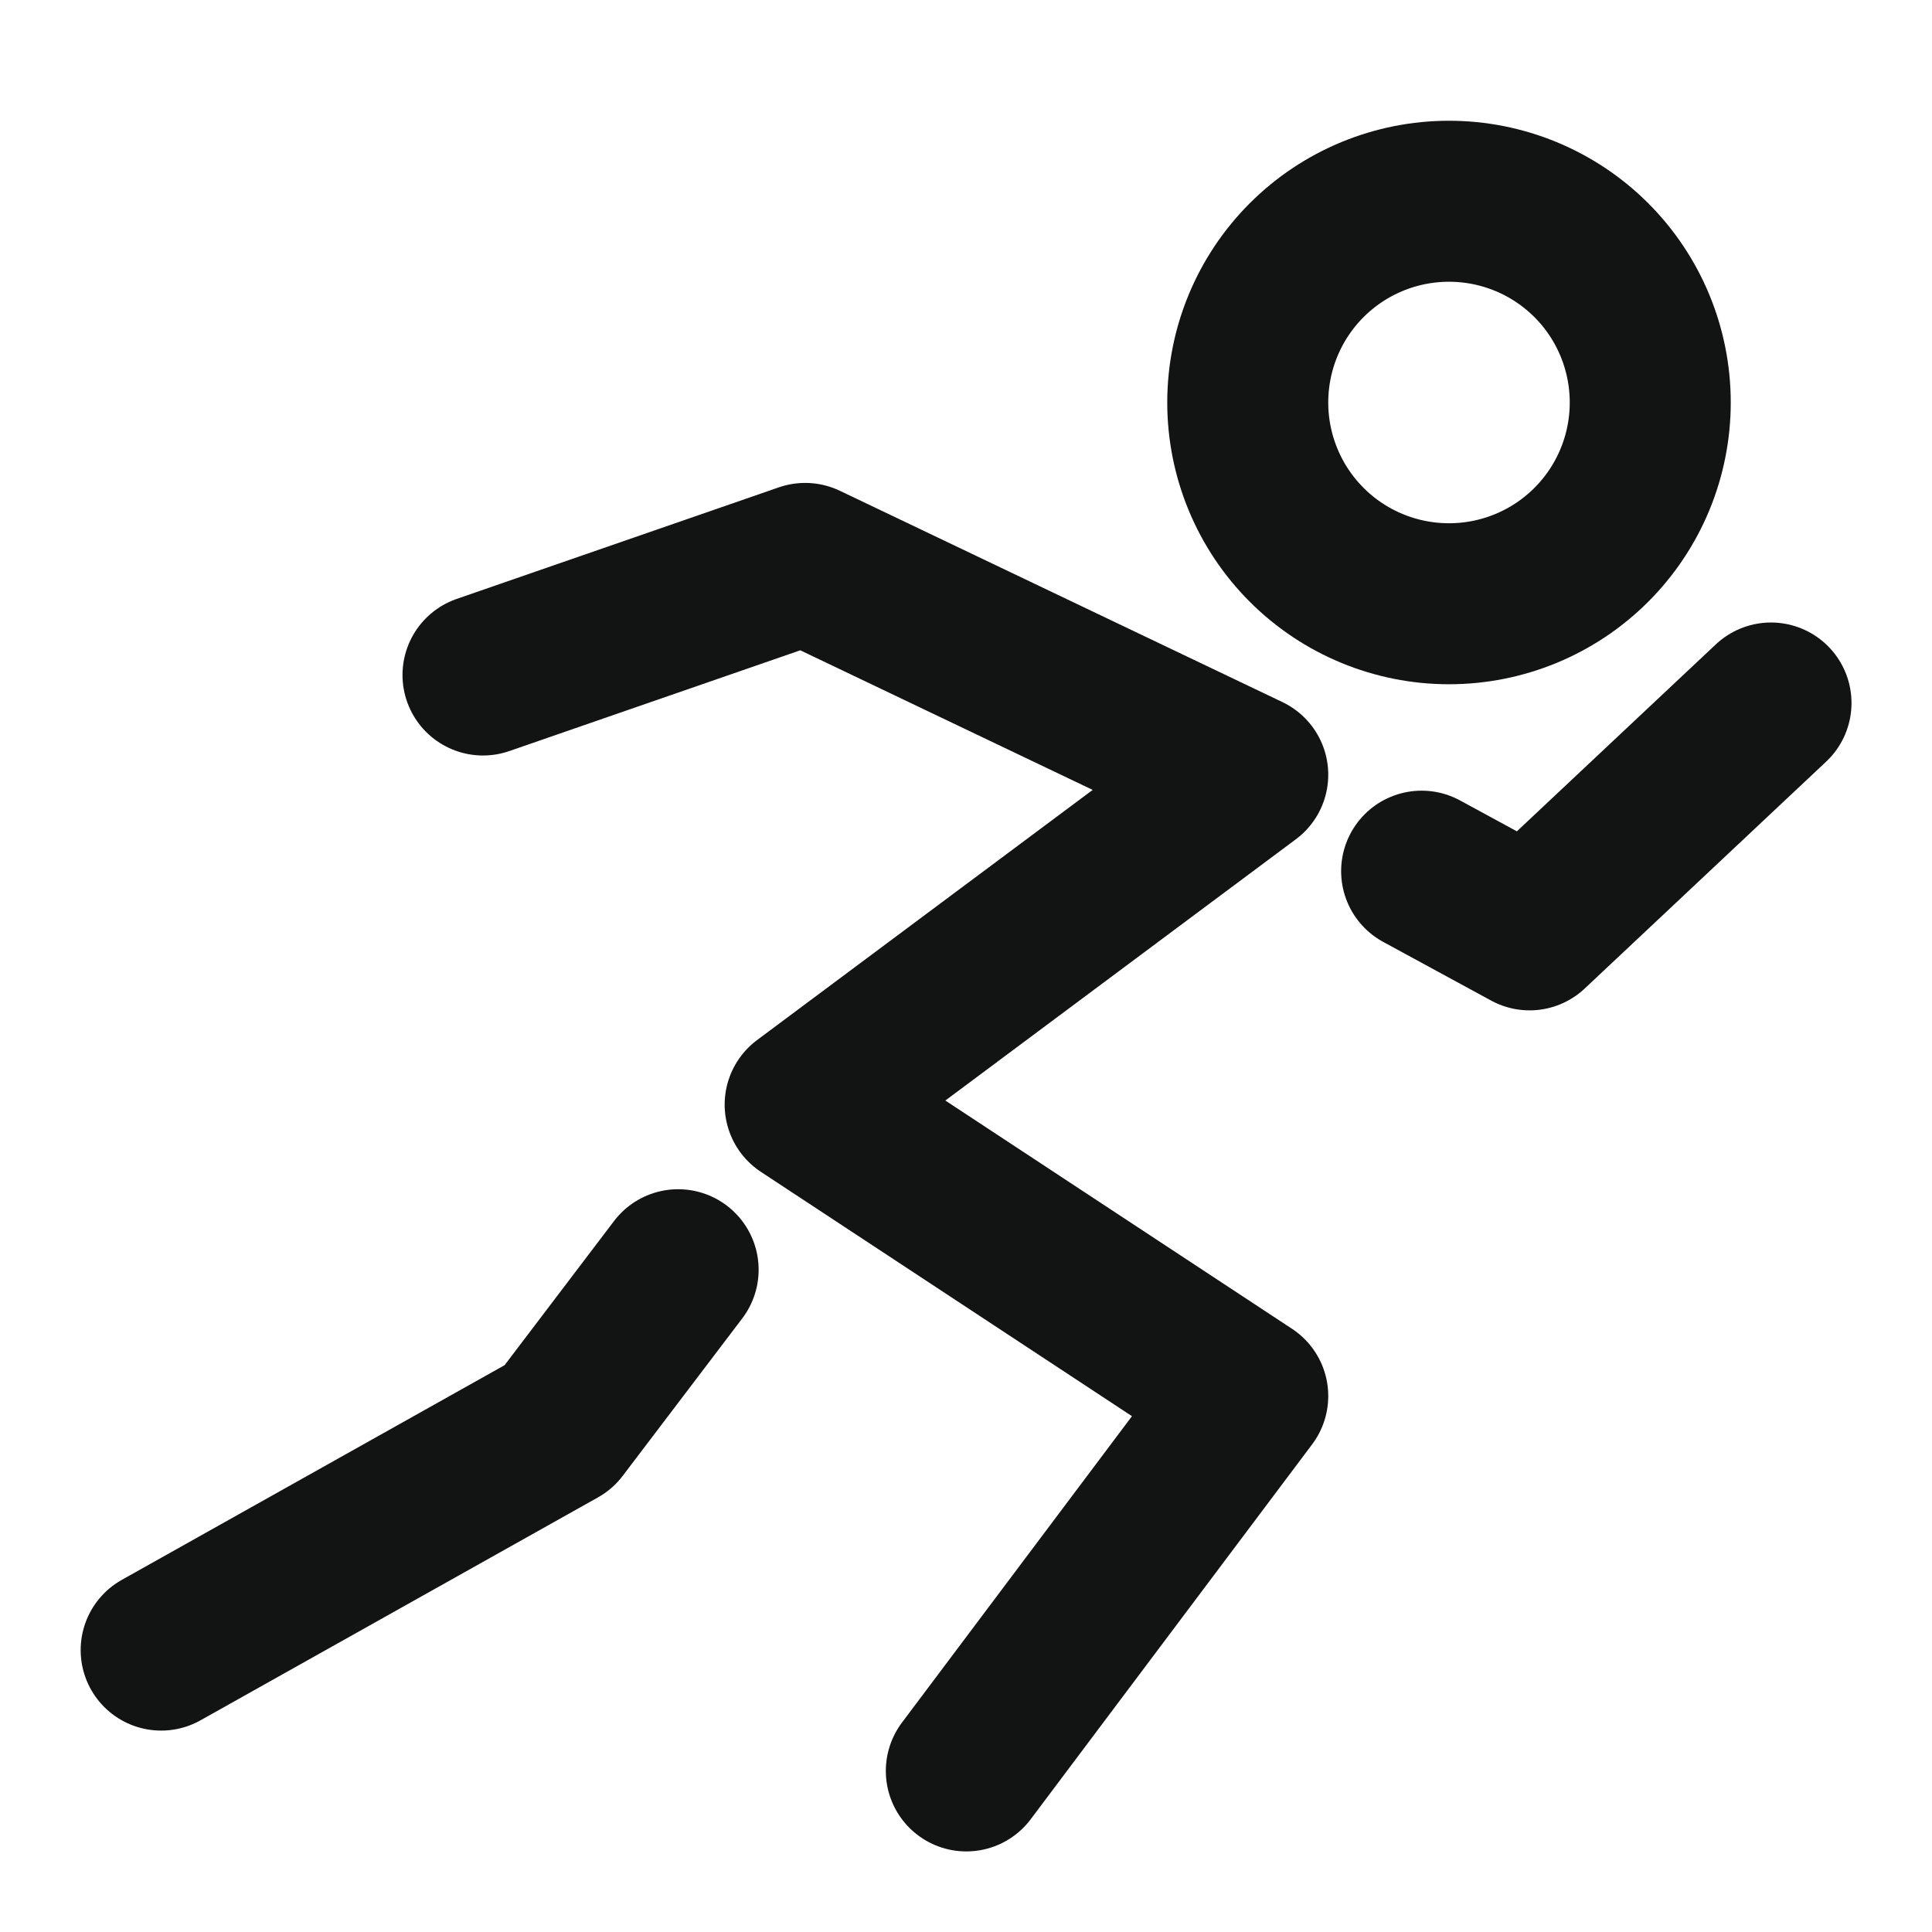 <svg width="24" height="24" viewBox="0 0 24 24" fill="none" xmlns="http://www.w3.org/2000/svg">
<path d="M18 7.5C18.663 7.5 19.299 7.237 19.768 6.768C20.237 6.299 20.5 5.663 20.5 5C20.5 4.337 20.237 3.701 19.768 3.232C19.299 2.763 18.663 2.5 18 2.5C17.337 2.5 16.701 2.763 16.232 3.232C15.763 3.701 15.5 4.337 15.5 5C15.5 5.663 15.763 6.299 16.232 6.768C16.701 7.237 17.337 7.5 18 7.5Z" stroke="#121313" stroke-width="2"/>
<path d="M6 8.385L10.002 6.999L15.5 9.624L10.002 13.722L15.5 17.342L12.004 21.999M17.66 10.822L19.001 11.551L22 8.733M8.424 15.773L6.939 17.729L2.002 20.498" stroke="#121313" stroke-width="2" stroke-linecap="round" stroke-linejoin="round"/>
</svg>
